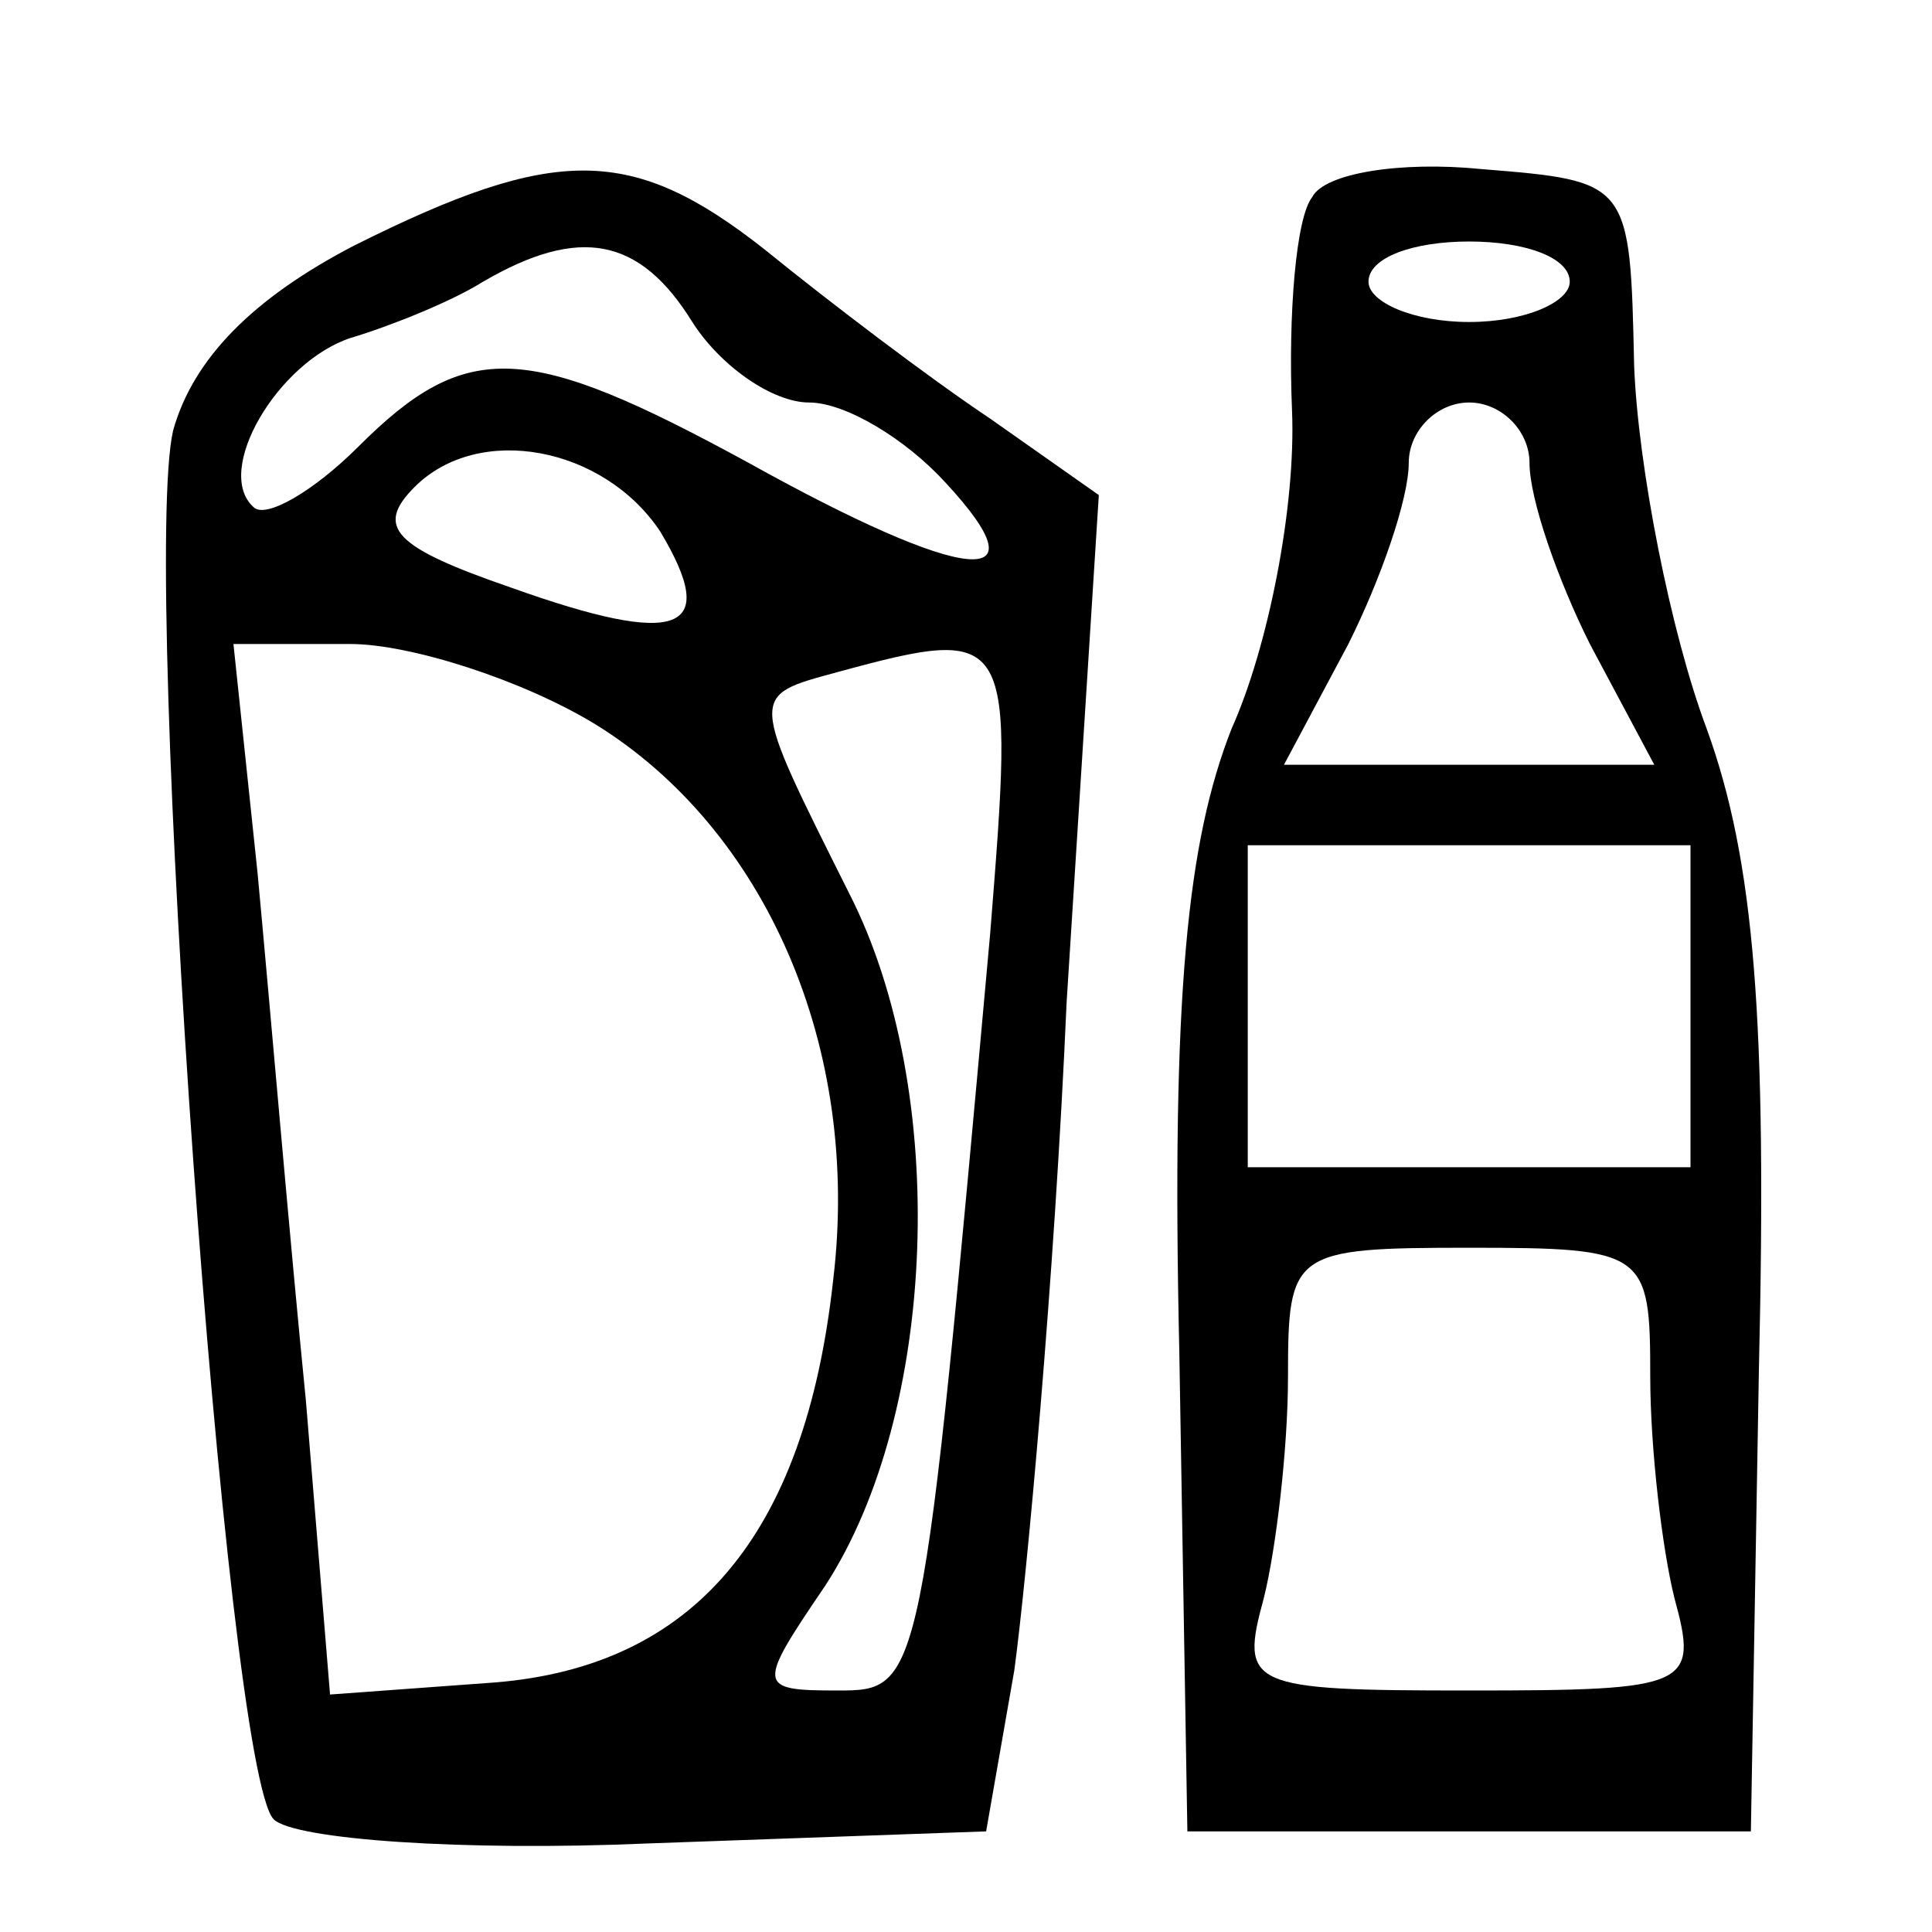 <?xml version="1.0" standalone="no"?>
<!DOCTYPE svg PUBLIC "-//W3C//DTD SVG 20010904//EN"
 "http://www.w3.org/TR/2001/REC-SVG-20010904/DTD/svg10.dtd">
<svg version="1.0" xmlns="http://www.w3.org/2000/svg"
 width="48pt" height="48pt" viewBox="0 0 48 48"
 preserveAspectRatio="xMidYMid meet">

<g transform="translate(0,48) scale(0.1,-0.1)"
fill="#000000" stroke="none">
<path d="M88 419 c-25 -13 -40 -28 -45 -46 -8 -35 13 -333 25 -345 5 -5 47 -8
93 -6 l84 3 7 40 c3 22 10 97 13 166 l8 126 -27 19 c-15 10 -40 29 -56 42 -33
26 -52 26 -102 1z m84 -19 c7 -11 20 -20 29 -20 9 0 24 -9 34 -20 25 -27 5
-25 -49 5 -55 30 -70 31 -97 4 -11 -11 -23 -18 -26 -15 -10 9 6 36 24 42 10 3
25 9 33 14 24 14 39 11 52 -10z m-8 -52 c15 -25 5 -29 -37 -14 -29 10 -34 15
-24 25 16 16 47 10 61 -11z m-16 -48 c42 -26 66 -80 59 -138 -7 -64 -35 -96
-84 -100 l-41 -3 -6 73 c-4 40 -9 99 -12 131 l-6 57 29 0 c15 0 43 -9 61 -20z
m98 -52 c-17 -188 -17 -188 -38 -188 -20 0 -20 1 -3 26 28 43 31 123 6 172
-25 50 -25 49 -3 55 44 12 44 10 38 -65z"/>
<path d="M326 431 c-4 -5 -6 -29 -5 -53 1 -24 -6 -59 -15 -79 -11 -28 -15 -66
-13 -155 l2 -119 70 0 70 0 2 115 c2 86 -1 126 -13 159 -9 24 -17 65 -18 90
-1 46 -1 46 -38 49 -20 2 -39 -1 -42 -7z m64 -21 c0 -5 -11 -10 -25 -10 -14 0
-25 5 -25 10 0 6 11 10 25 10 14 0 25 -4 25 -10z m-10 -45 c0 -9 7 -29 15 -45
l16 -30 -46 0 -46 0 16 30 c8 16 15 36 15 45 0 8 7 15 15 15 8 0 15 -7 15 -15z
m40 -135 l0 -40 -55 0 -55 0 0 40 0 40 55 0 55 0 0 -40z m-10 -92 c0 -18 3
-43 6 -55 6 -22 4 -23 -51 -23 -55 0 -57 1 -51 23 3 12 6 37 6 55 0 31 1 32
45 32 44 0 45 -1 45 -32z"/>
</g>
</svg>
